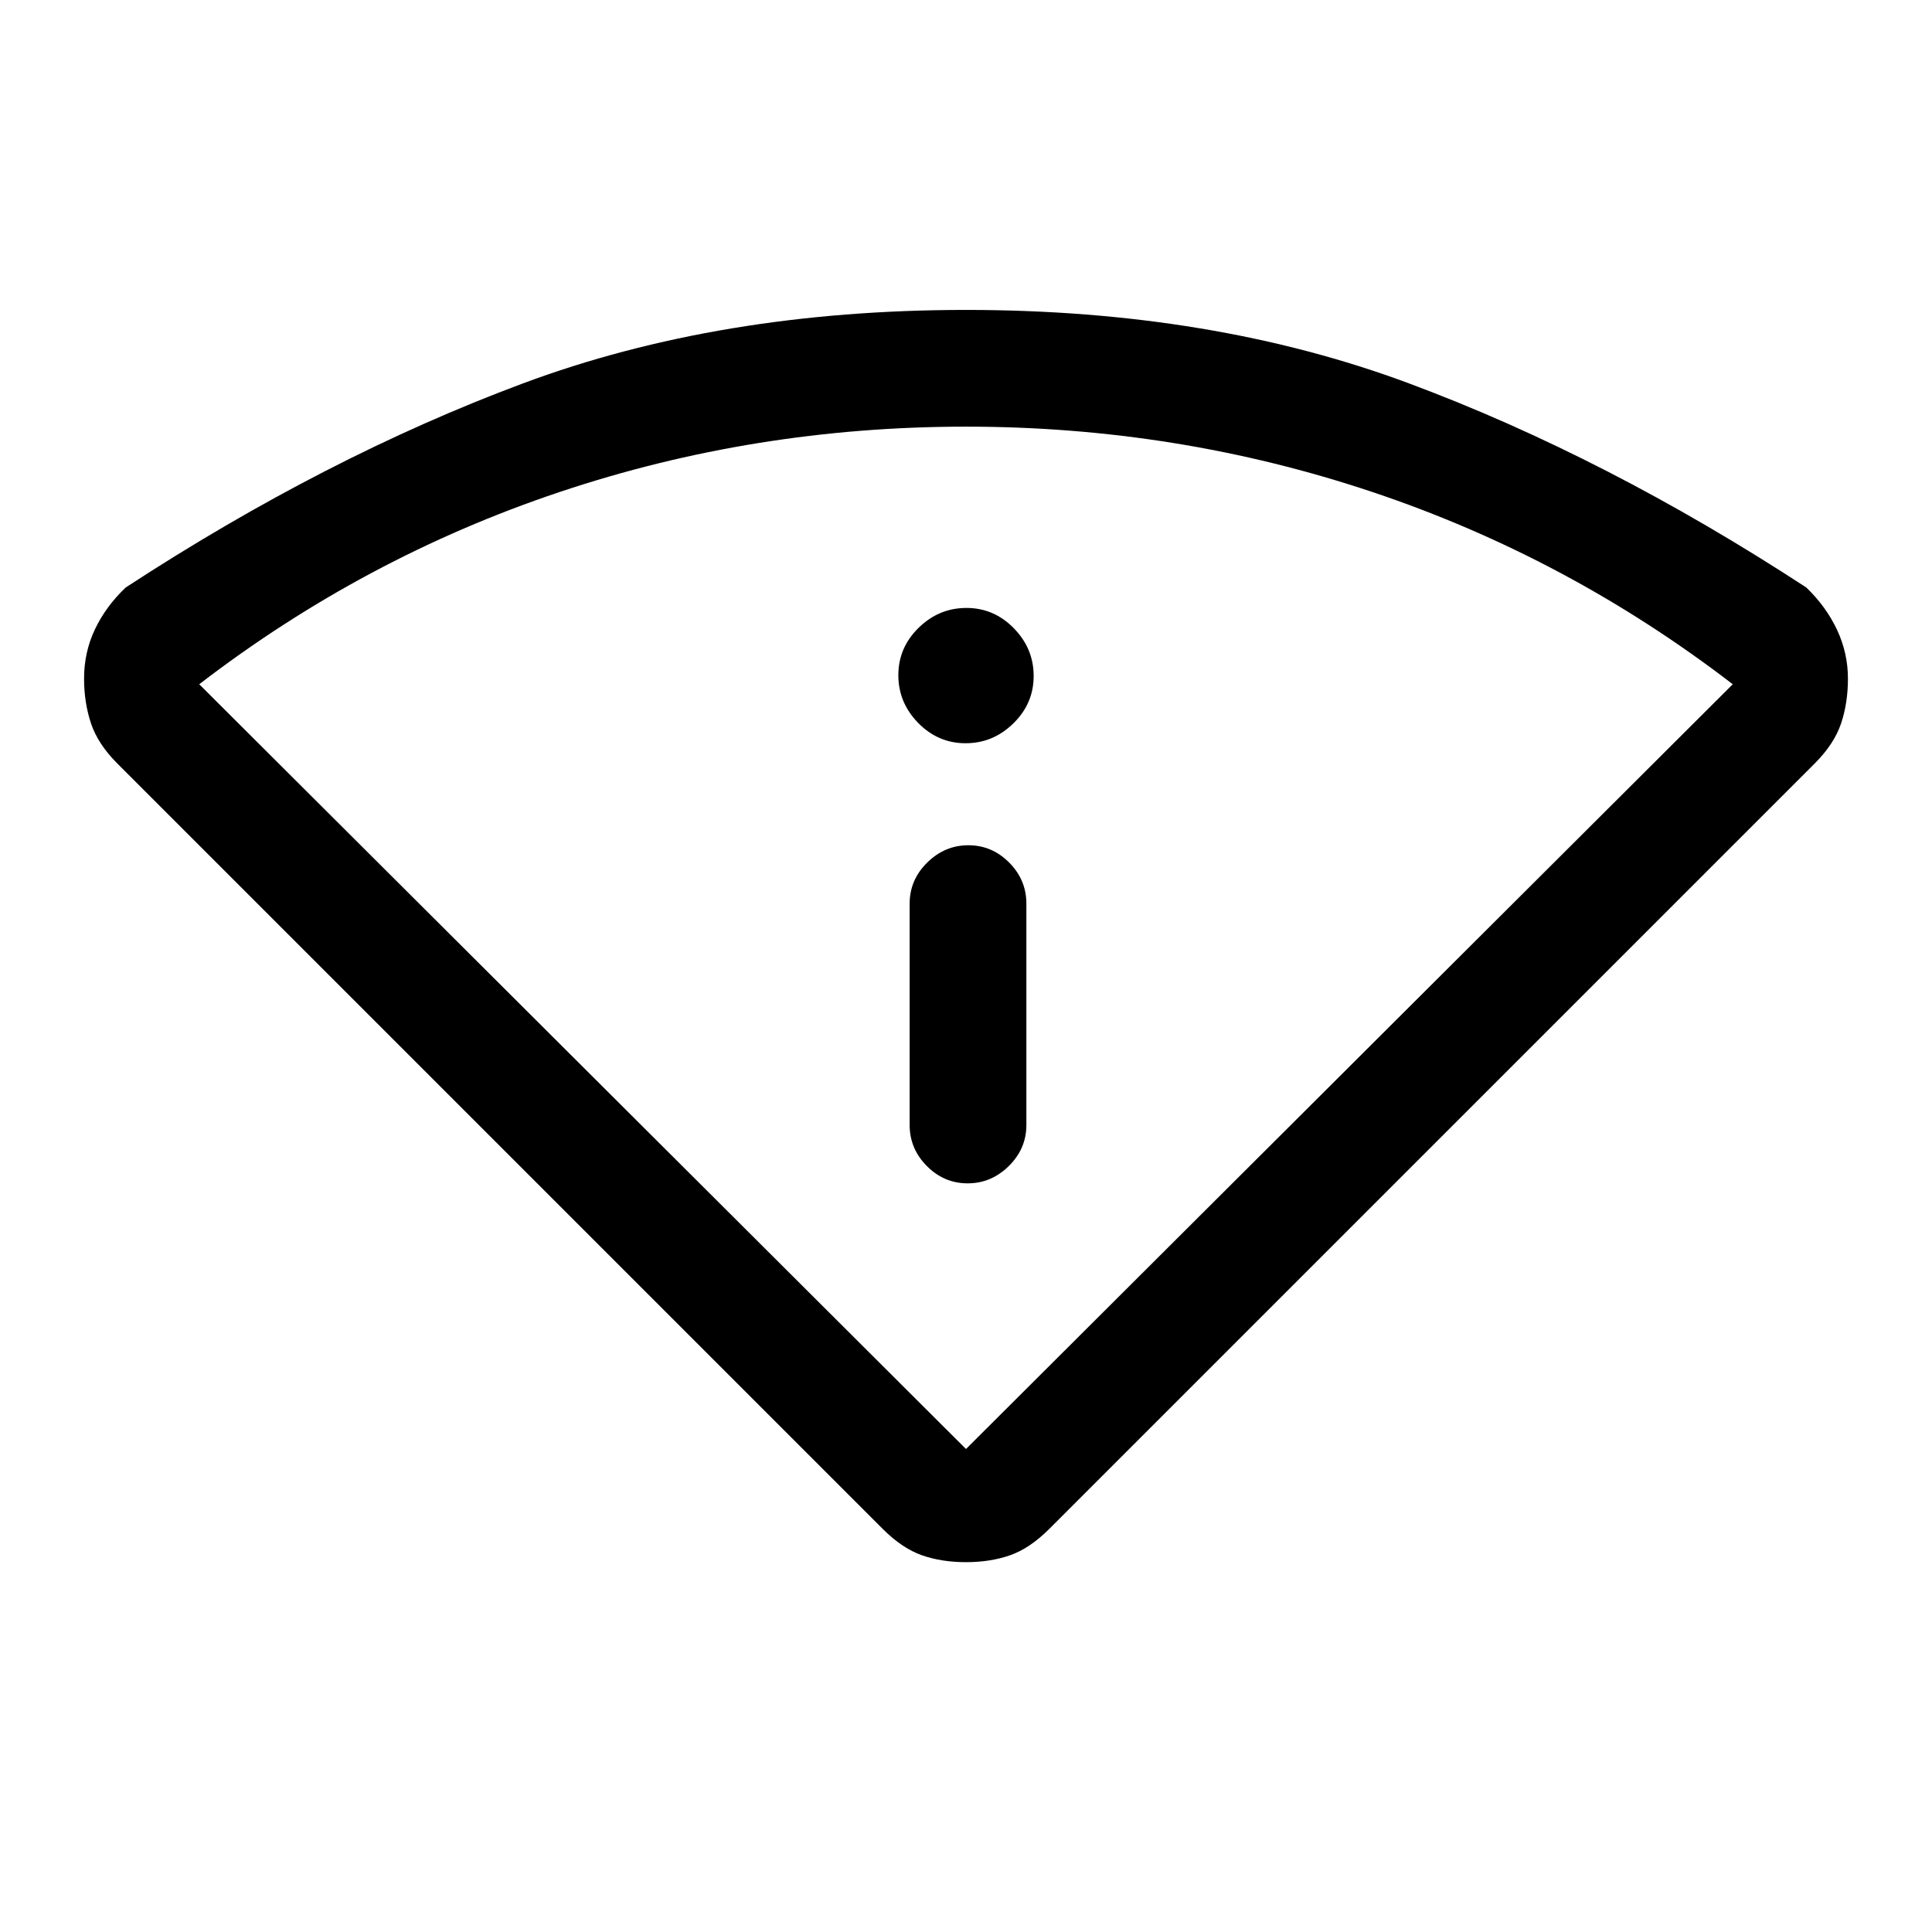 <svg xmlns="http://www.w3.org/2000/svg" height="20" viewBox="0 -960 960 960" width="20"><path d="M438.69-200.23 58.23-580.69q-9.61-9.62-13.04-19.94-3.42-10.32-3.42-22.2 0-13.09 5.42-24.5 5.43-11.4 15.27-20.75 99.31-64.84 197.31-101.38Q357.77-806 480-806q122.23 0 220.23 36.54 98 36.54 197.31 101.38 9.84 9.46 15.27 21.02 5.42 11.55 5.42 24.29 0 12.08-3.42 22.27-3.43 10.19-13.04 19.81L521.31-200.23q-9.62 9.61-19.43 13.04-9.8 3.42-21.88 3.42-12.08 0-21.88-3.42-9.81-3.43-19.43-13.04ZM480-240l381-380q-82-63-179-95.5T480-748q-105 0-202 32.5T99-620l381 380Zm-28-161q0 11.8 8.55 20.4 8.54 8.6 20.27 8.6 11.72 0 20.45-8.6Q510-389.2 510-401v-110q0-11.8-8.55-20.4-8.54-8.6-20.27-8.6-11.72 0-20.45 8.6Q452-522.8 452-511v110Zm27.79-189.69q13.67 0 23.75-9.87t10.08-23.54q0-13.67-9.87-23.75-9.87-10.07-23.54-10.07t-23.75 9.86q-10.08 9.87-10.08 23.54t9.87 23.75q9.87 10.08 23.54 10.08ZM480-240Z"/></svg>